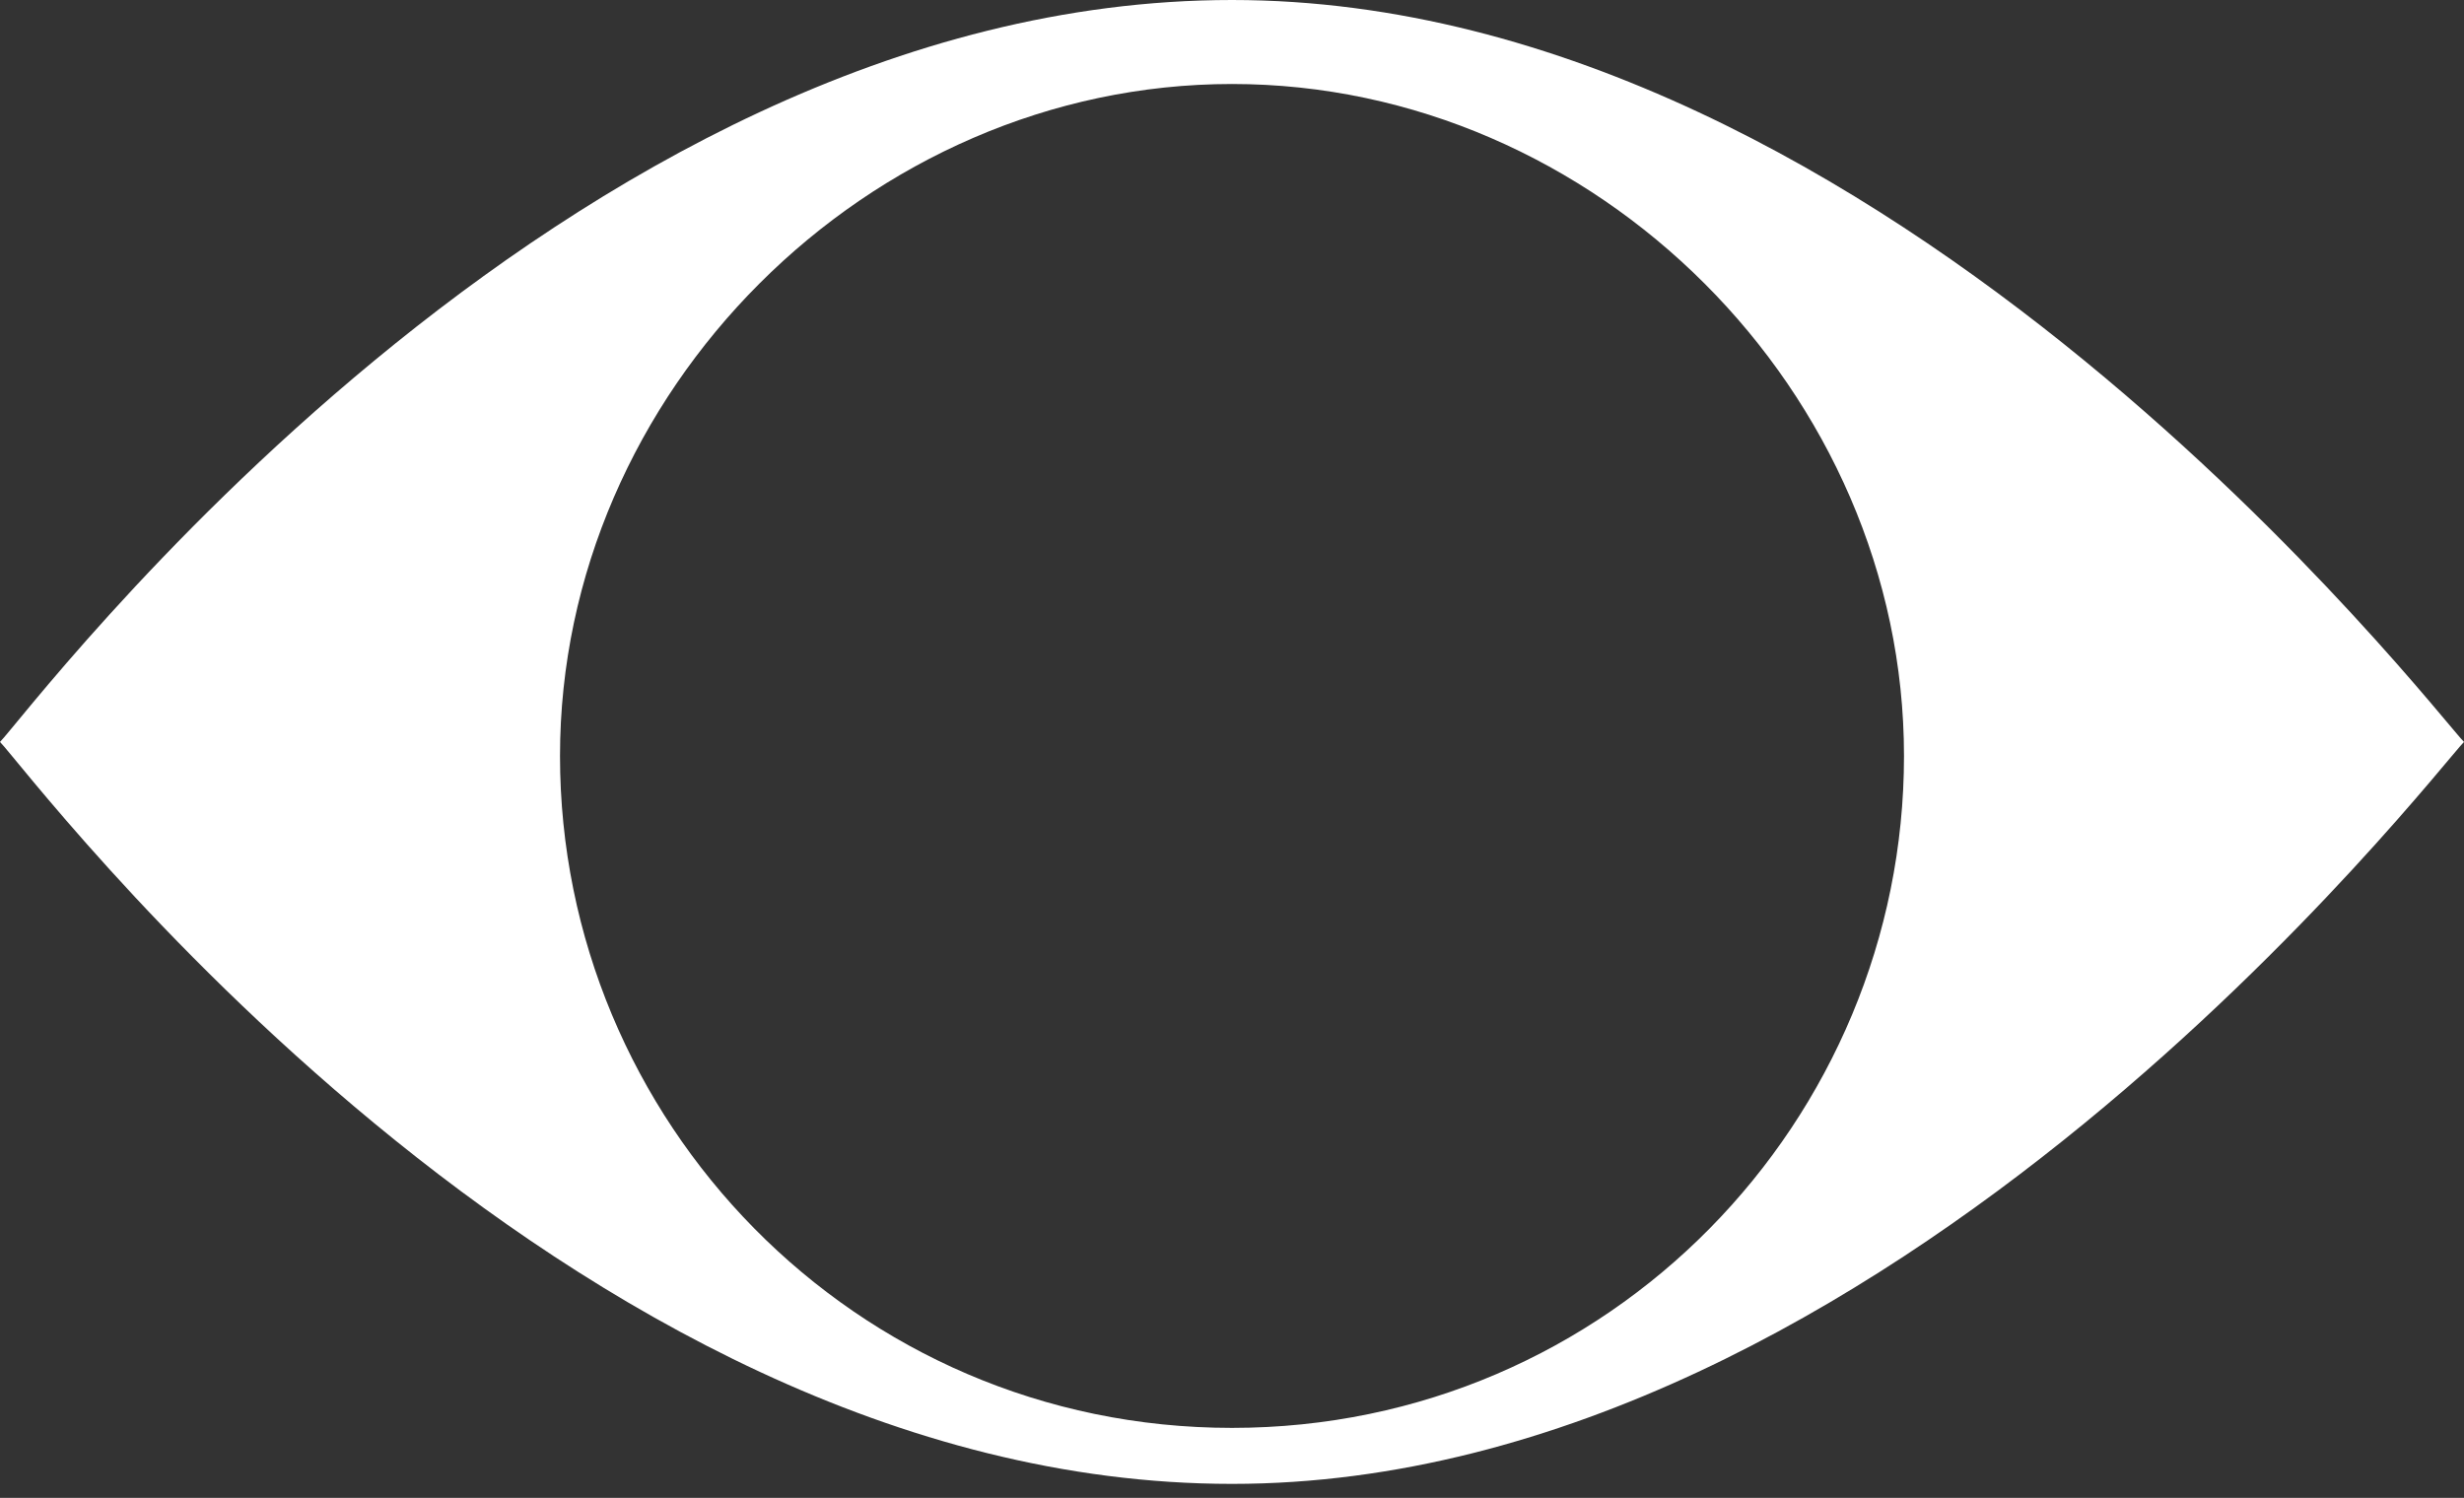 <?xml version="1.0" encoding="utf-8"?>
<!-- Generator: Adobe Illustrator 18.0.0, SVG Export Plug-In . SVG Version: 6.00 Build 0)  -->
<!DOCTYPE svg PUBLIC "-//W3C//DTD SVG 1.1//EN" "http://www.w3.org/Graphics/SVG/1.1/DTD/svg11.dtd">
<svg version="1.1" id="Calque_1" xmlns="http://www.w3.org/2000/svg" xmlns:xlink="http://www.w3.org/1999/xlink" x="0px" y="0px"
	 viewBox="0 0 17.6 10.7" enable-background="new 0 0 17.6 10.7" xml:space="preserve">
<rect x="0" y="0" width="17.6" height="10.7" fill="#333333" stroke="none"/>
<path fill="#FFFFFF" d="M8.8,0C4,0,0.2,5.1,0,5.3c0.2,0.2,4,5.3,8.8,5.3c4.7,0,8.6-5.1,8.8-5.3C17.4,5.1,13.5,0,8.8,0z M8.8,10.2
	c-2.7,0-4.8-2.2-4.8-4.8s2.2-4.8,4.8-4.8s4.8,2.2,4.8,4.8S11.5,10.2,8.8,10.2z"/>
</svg>
